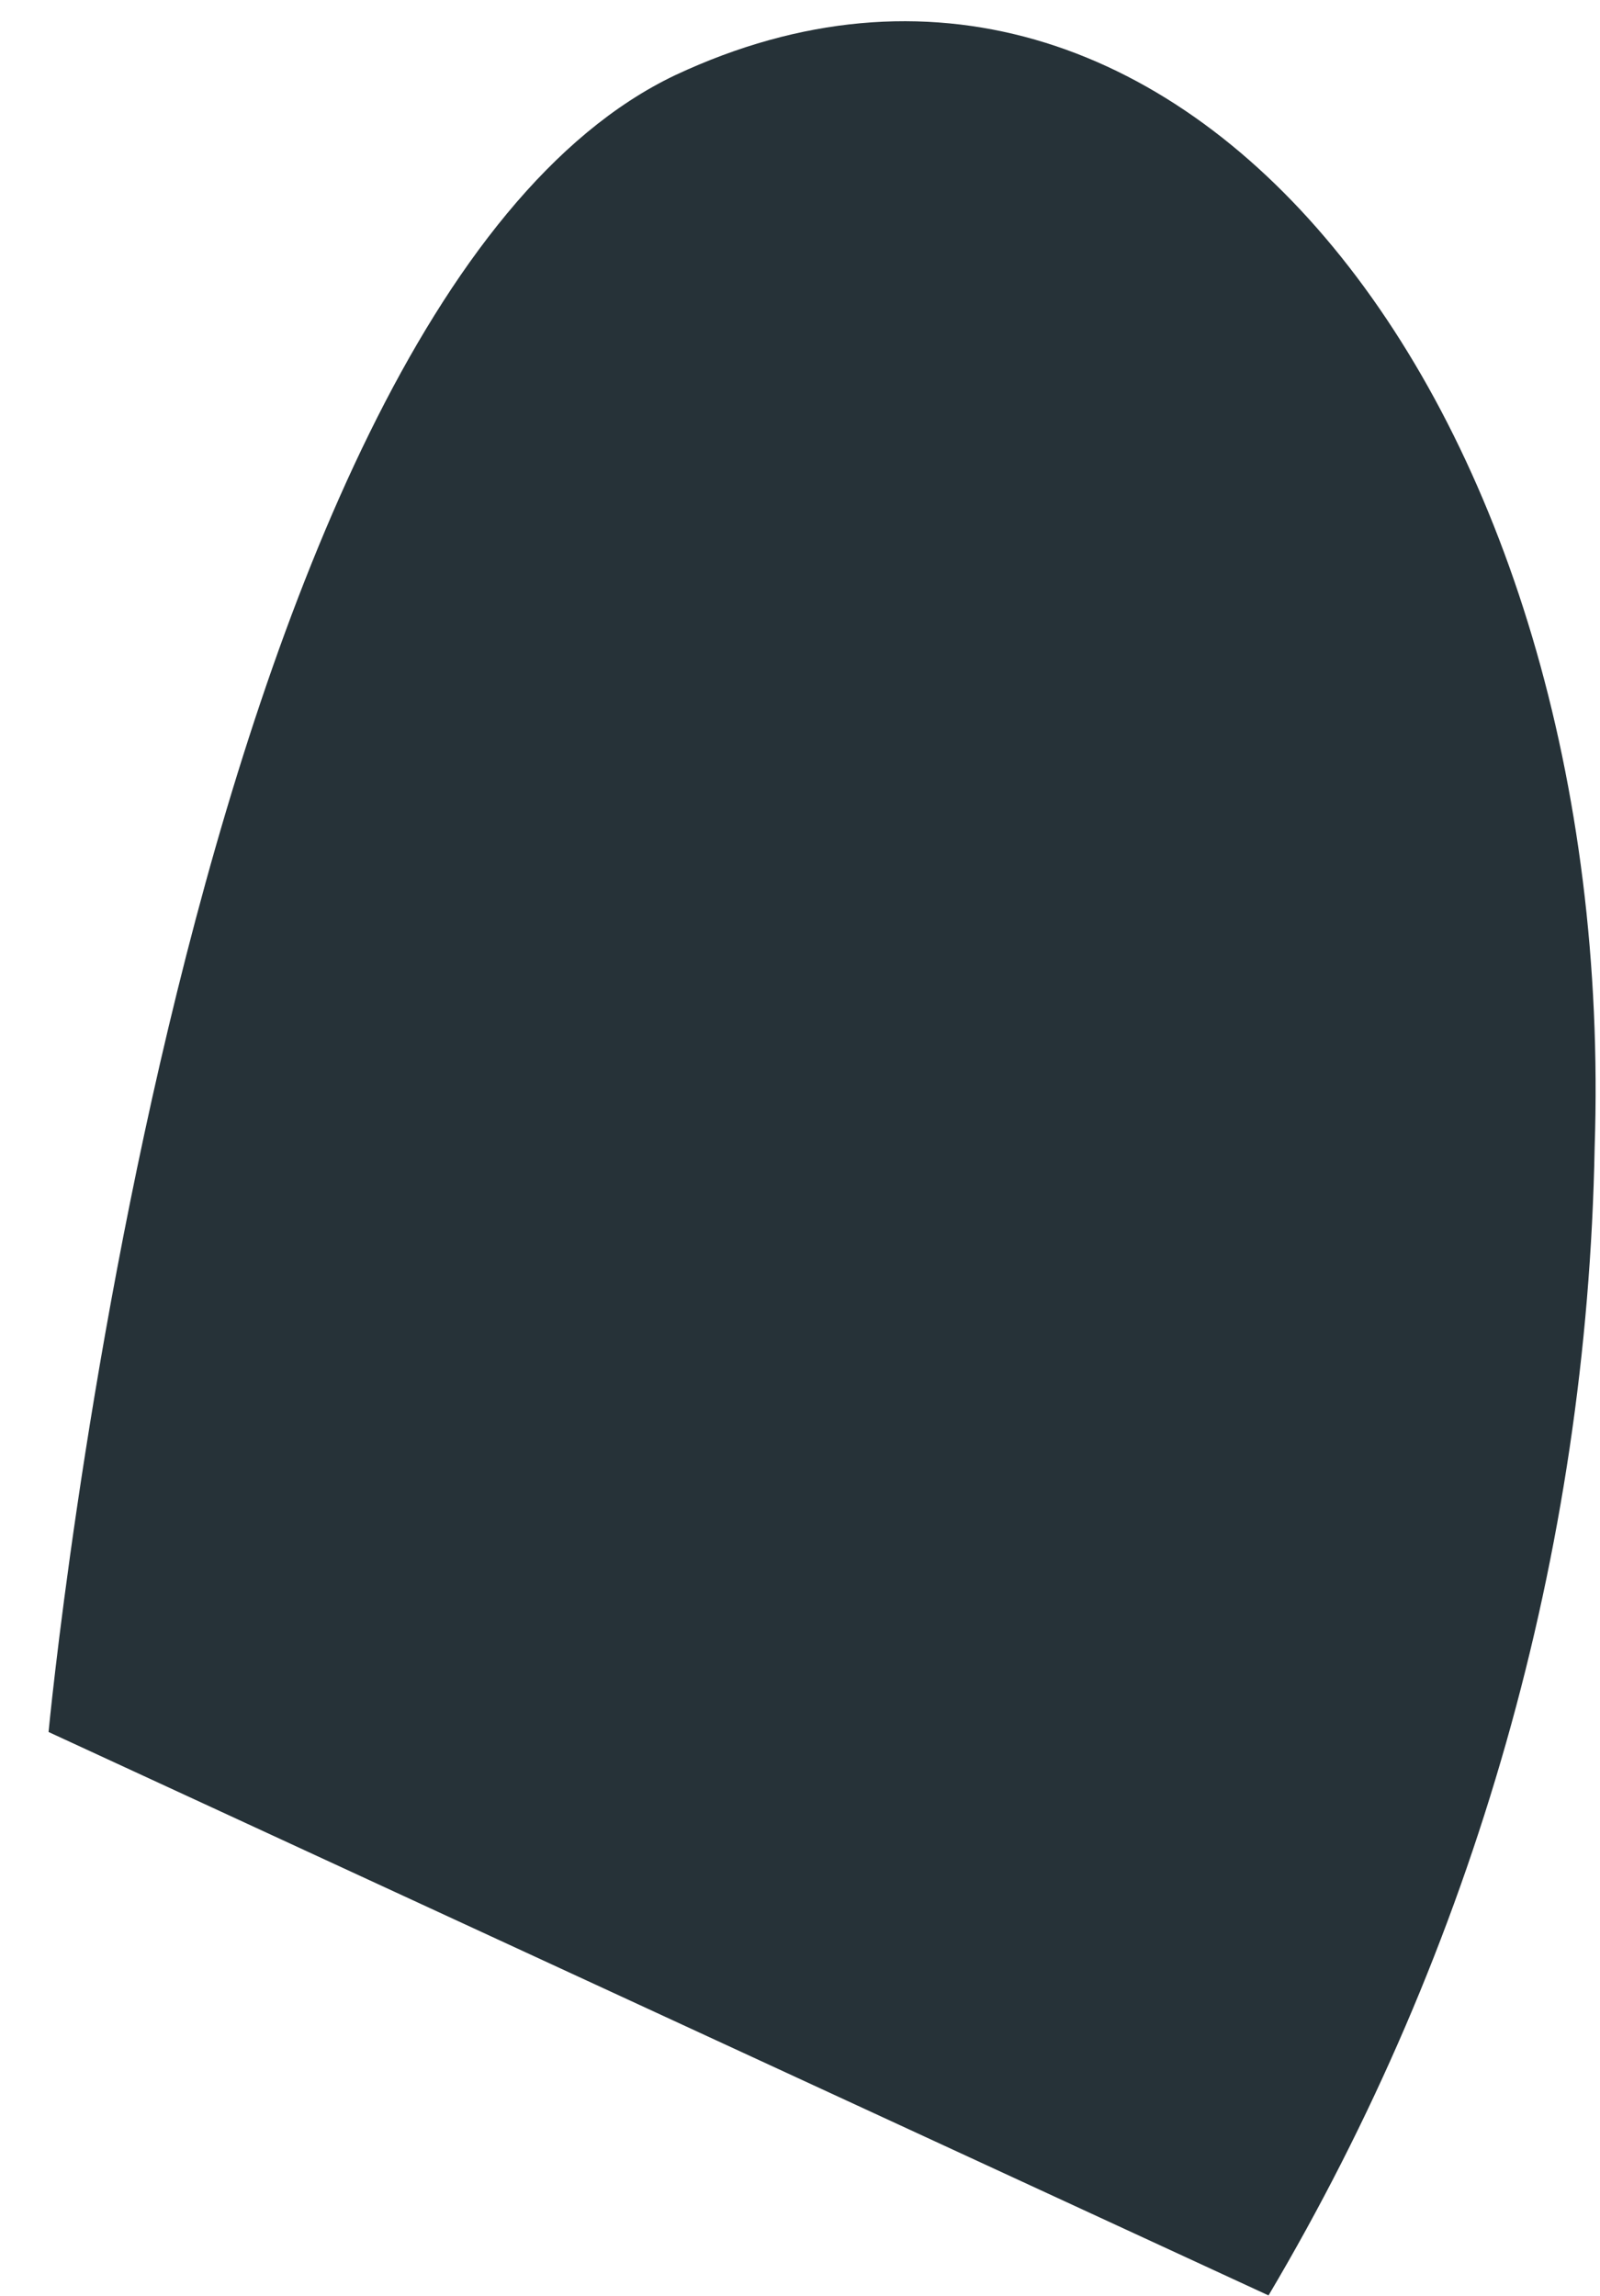 <svg width="23" height="33" viewBox="0 0 23 33" fill="none" xmlns="http://www.w3.org/2000/svg">
<path d="M9.707 1.08C2.625 4.452 0.698 24.894 0.698 24.894L18.235 32.992C21.2 27.992 22.815 22.308 22.923 16.496C23.274 5.937 16.959 -2.318 9.707 1.08Z" fill="#263238"/>
</svg>

